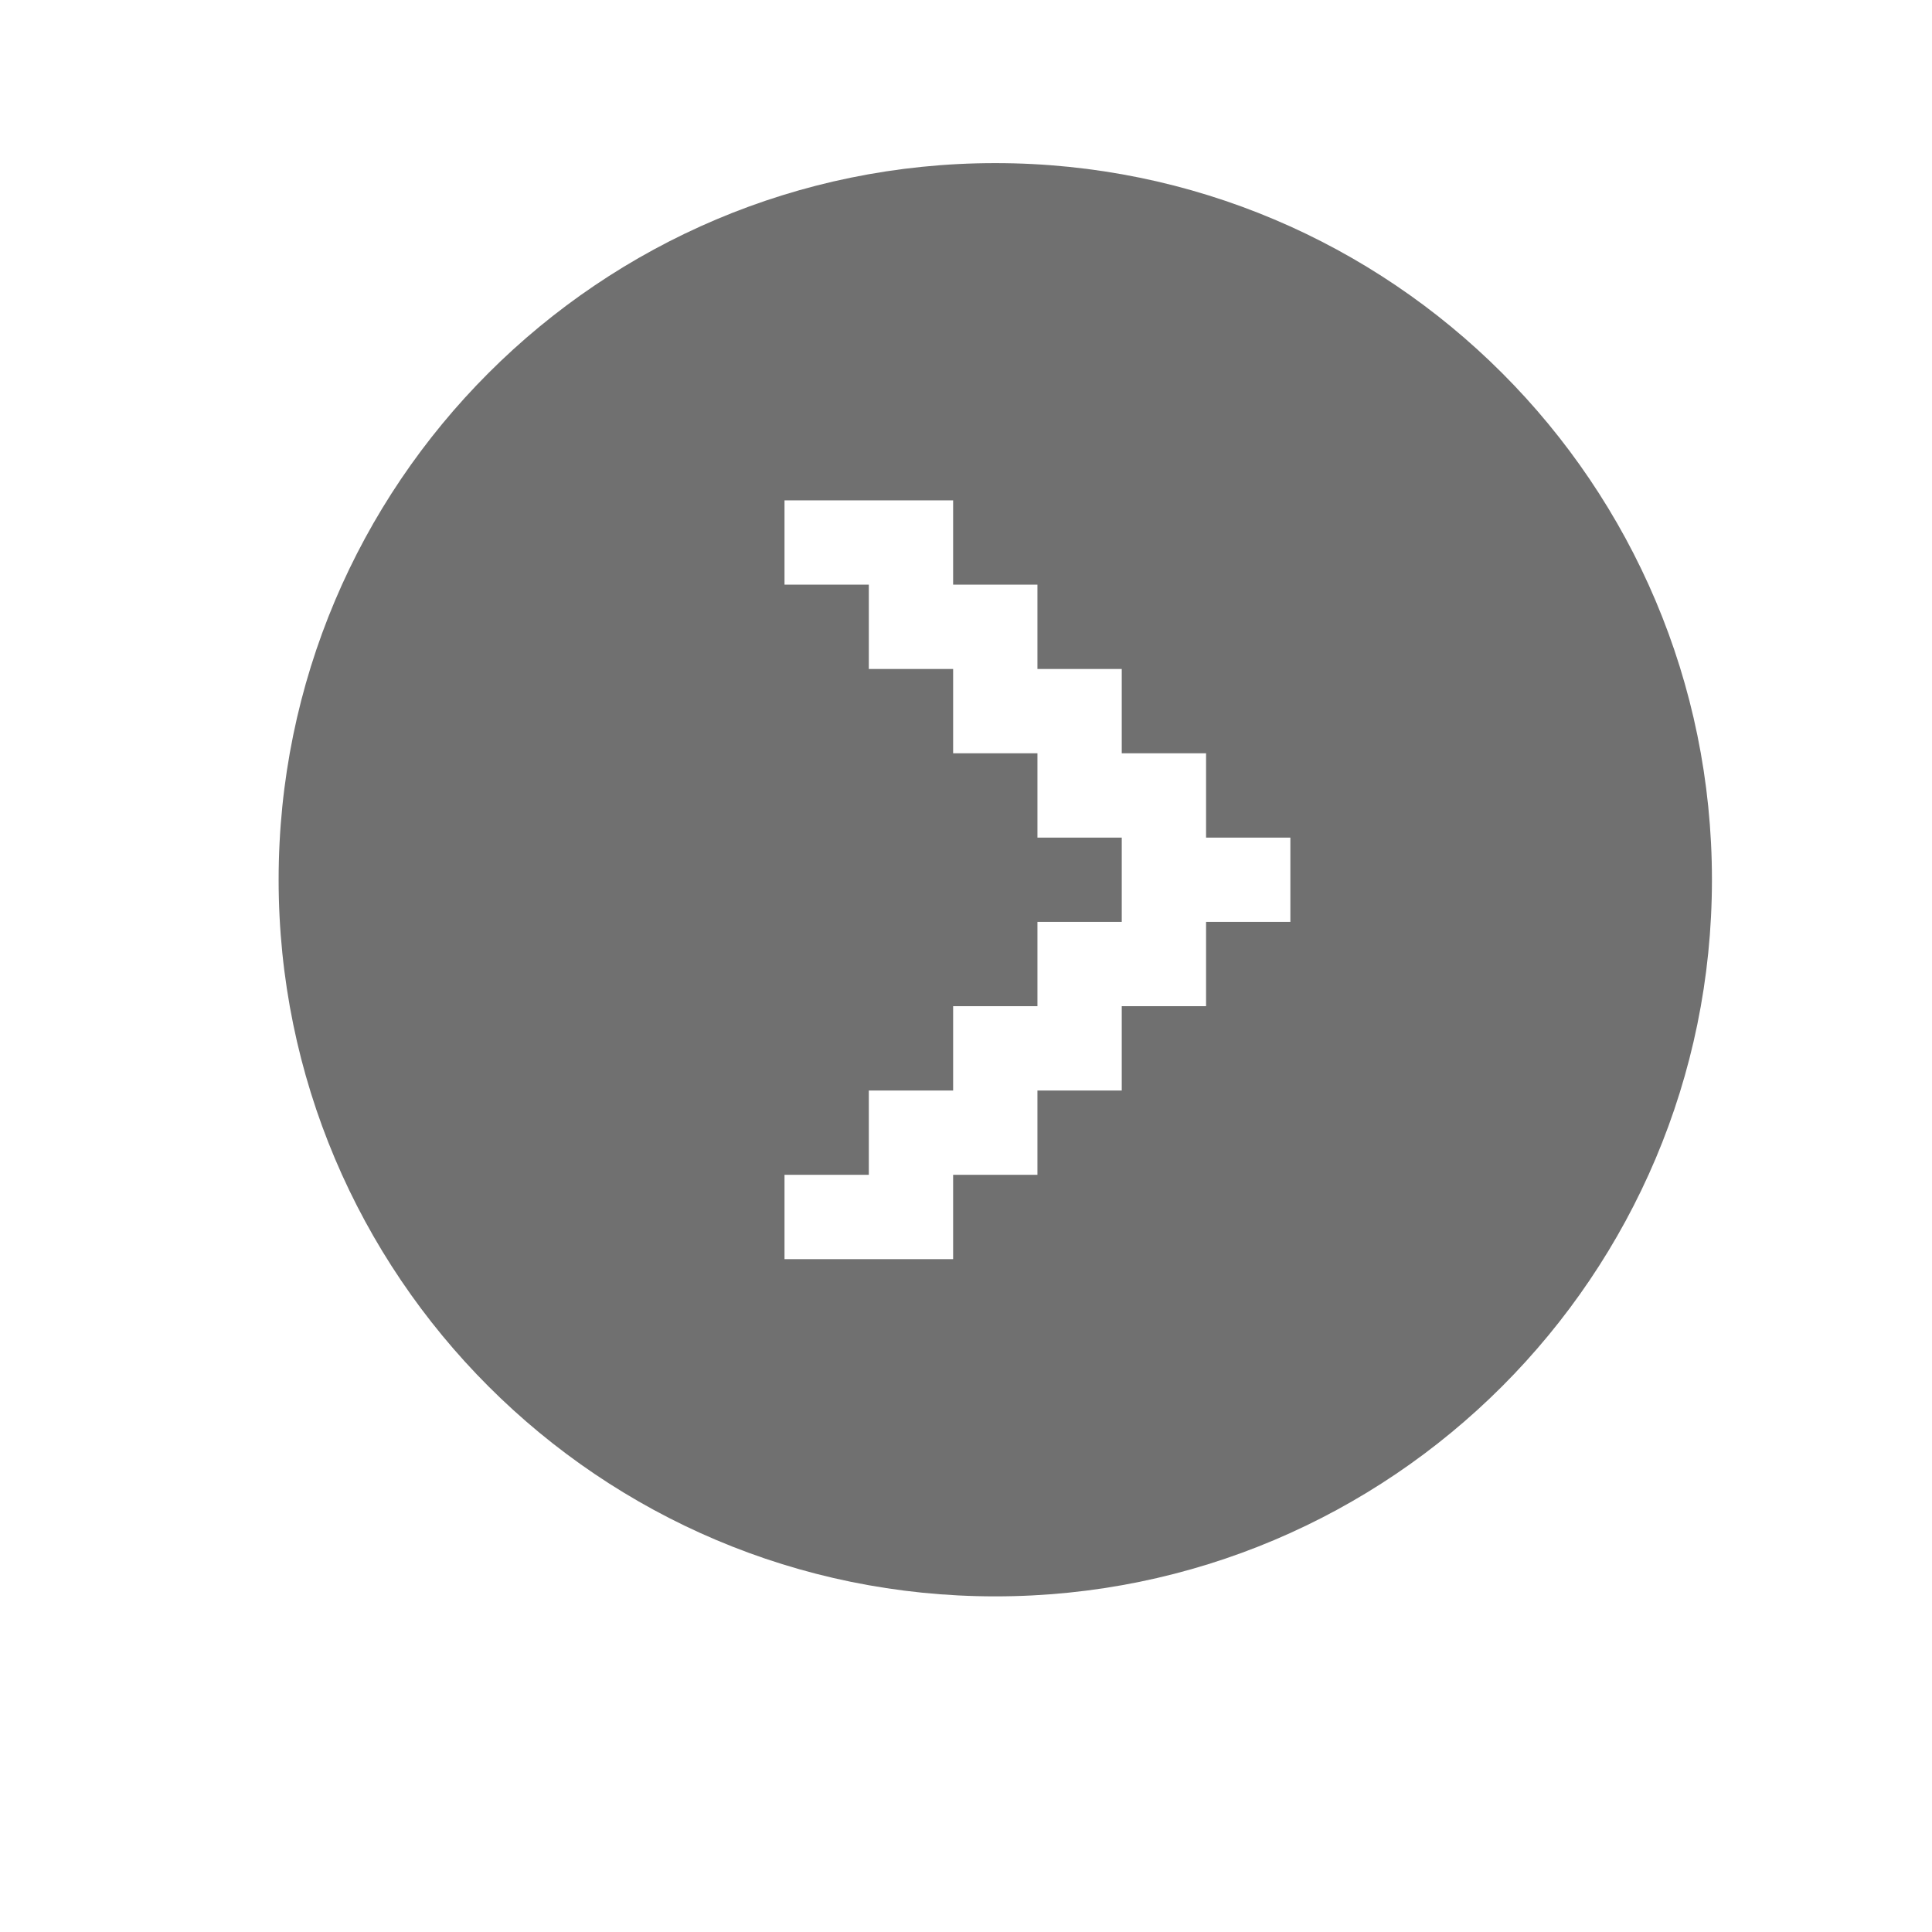 <?xml version="1.0" standalone="no"?><!DOCTYPE svg PUBLIC "-//W3C//DTD SVG 1.1//EN" "http://www.w3.org/Graphics/SVG/1.1/DTD/svg11.dtd"><svg t="1535765510854" class="icon" style="" viewBox="0 0 1024 1024" version="1.1" xmlns="http://www.w3.org/2000/svg" p-id="2578" xmlns:xlink="http://www.w3.org/1999/xlink" width="32" height="32"><defs><style type="text/css"></style></defs><path d="M527.521 846.109c-209.777 0-379.843-170.103-379.843-379.827 0-209.813 170.066-379.828 379.843-379.828 209.777 0 379.843 170.015 379.843 379.828C907.364 676.007 737.298 846.109 527.521 846.109zM683.926 443.94l-44.688 0 0-44.686-44.687 0 0-44.686-44.688 0 0-44.685-44.687 0 0-44.685-89.375 0 0 44.685 44.688 0 0 44.685 44.688 0 0 44.686 44.687 0 0 44.686 44.688 0 0 44.685-44.688 0 0 44.686-44.687 0 0 44.684-44.688 0 0 44.686-44.688 0 0 44.688 89.375 0 0-44.688 44.687 0 0-44.686 44.688 0 0-44.684 44.687 0 0-44.686 44.688 0L683.926 443.94z" p-id="2579" fill="#707070"></path></svg>